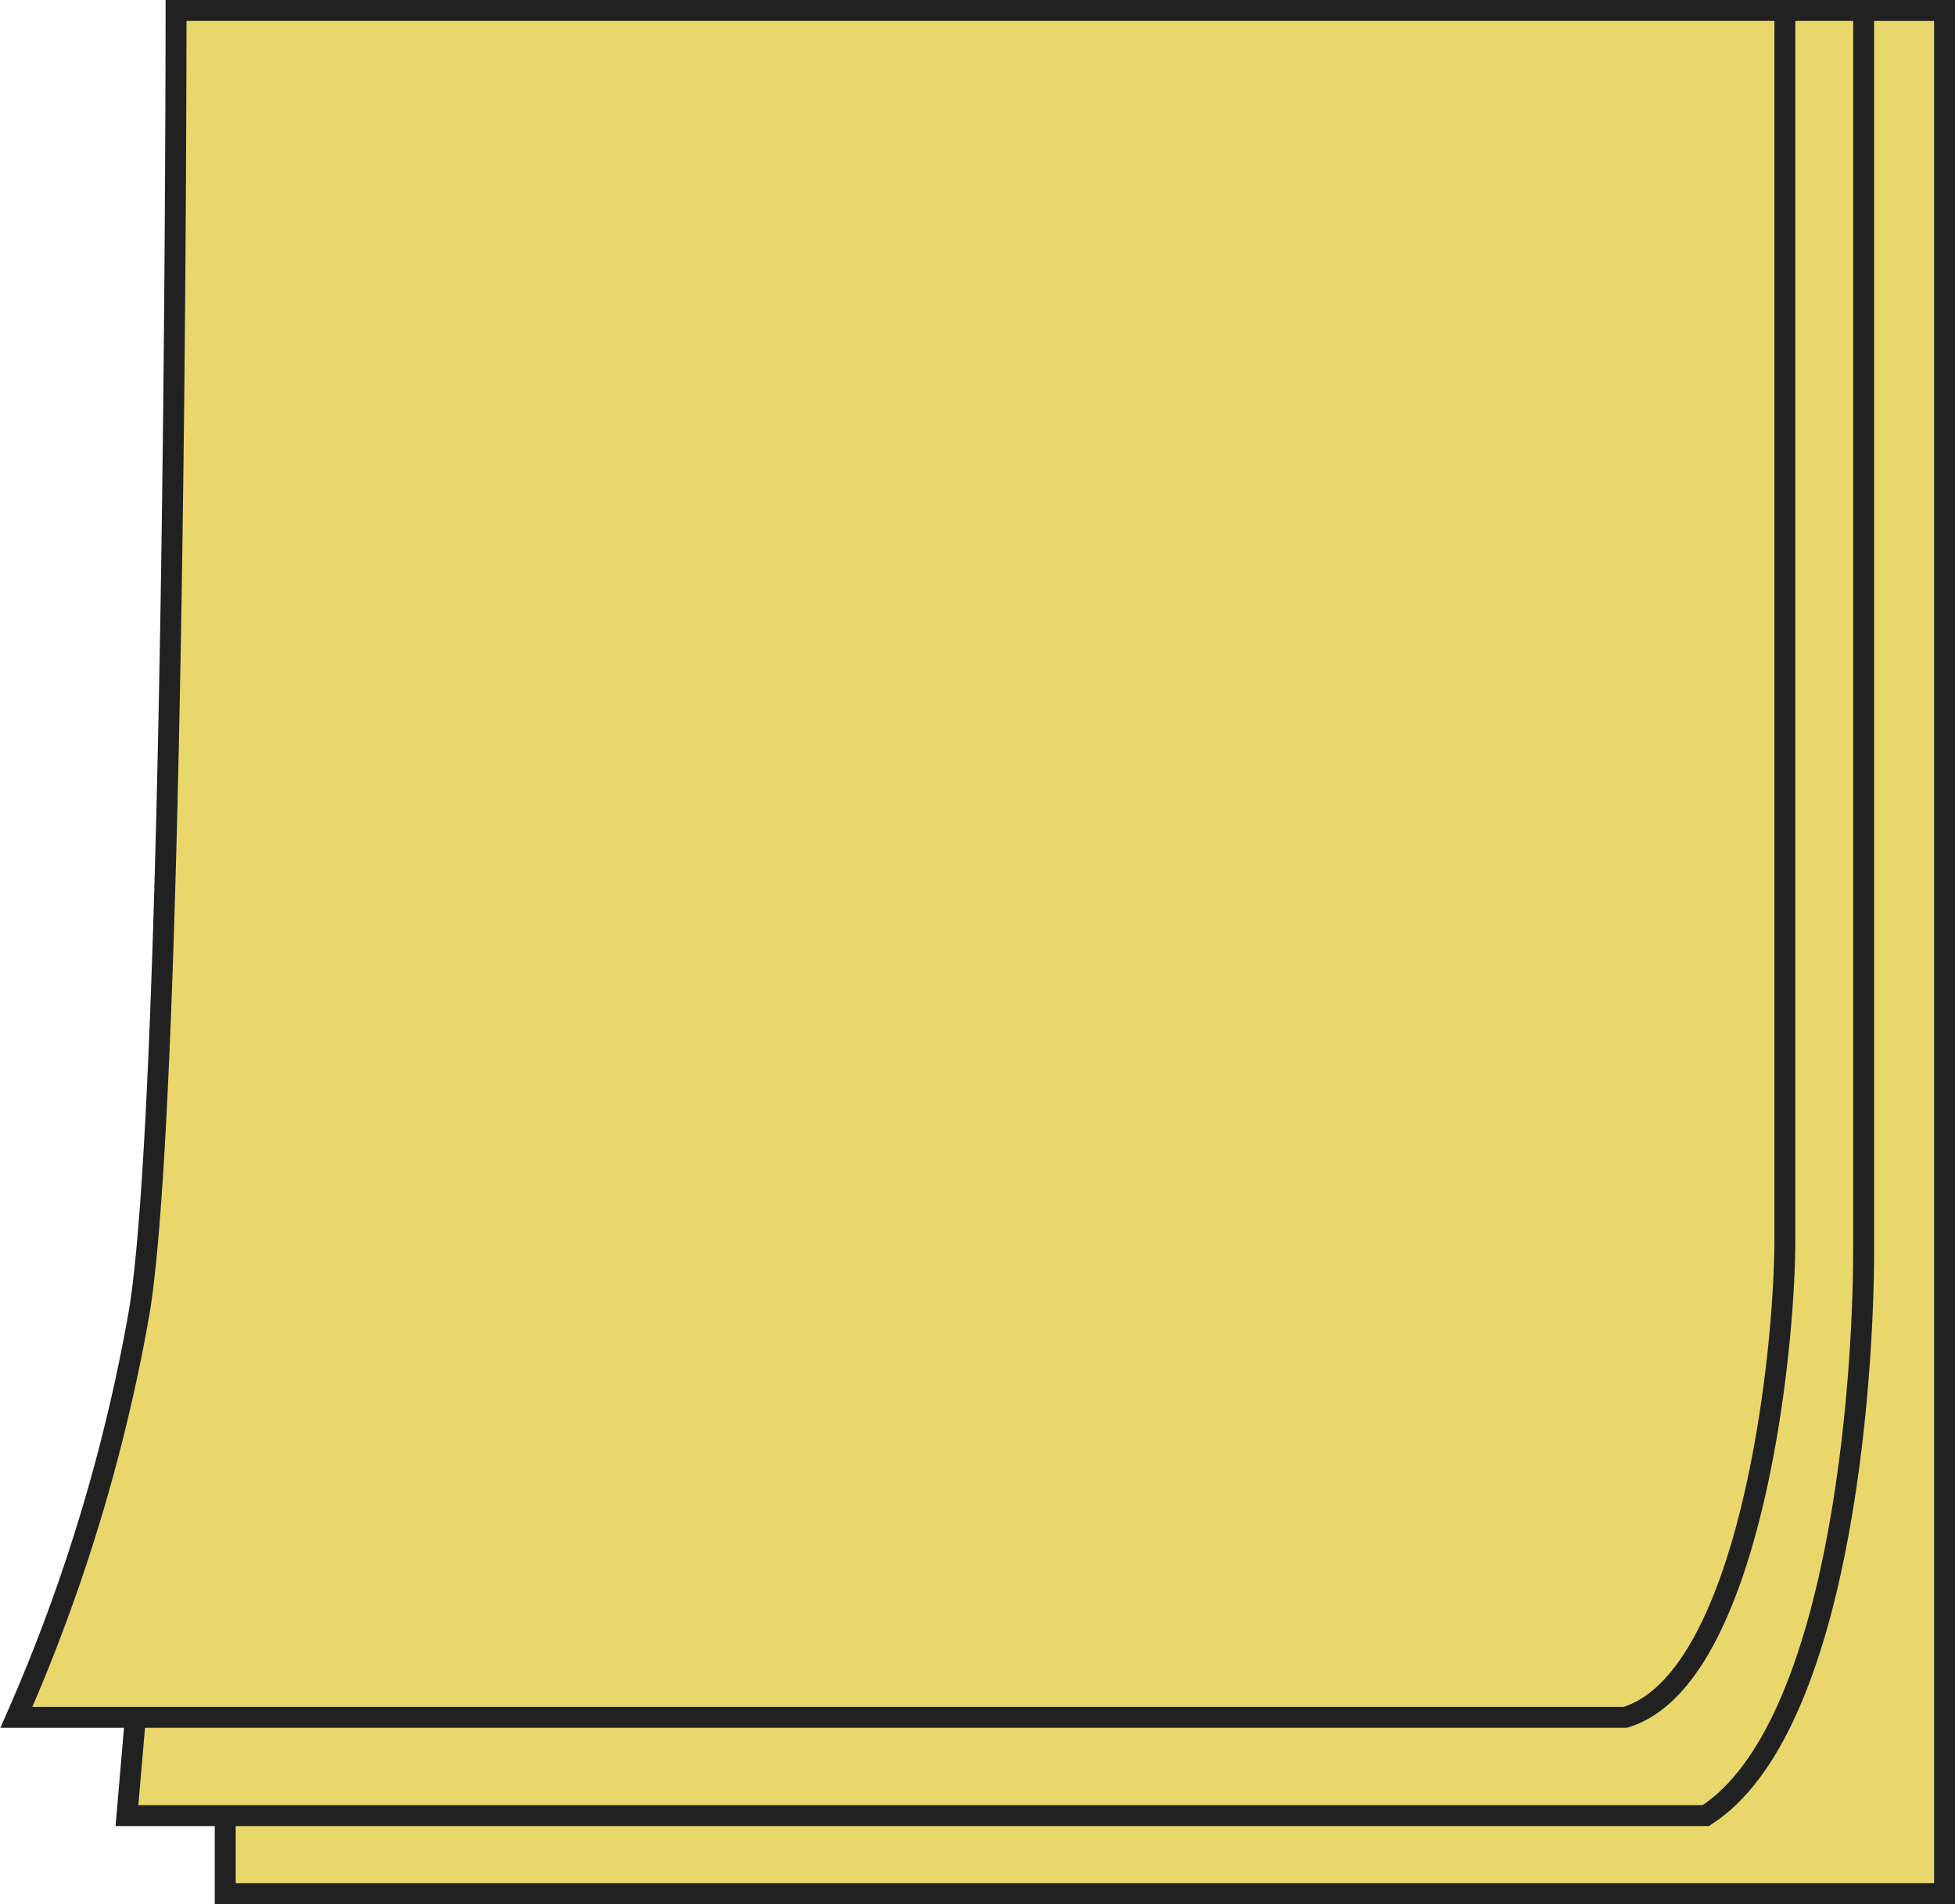<svg id="圖層_1" data-name="圖層 1" xmlns="http://www.w3.org/2000/svg" viewBox="0 0 280.28 273"><defs><style>.cls-1{fill:#ead76c;stroke:#212121;stroke-miterlimit:10;stroke-width:3px;}</style></defs><title>noteYellow</title><rect class="cls-1" x="32.29" y="1.5" width="246.49" height="270"/><path class="cls-1" d="M1098.05,332.74V510.56c0,19.37-3.48,68.67-22.63,81H849.07l3.48-40.5,29.6-218.32Z" transform="translate(-830.87 -331.24)"/><path class="cls-1" d="M1086.76,332.74V508.8c0,17.61-5.28,63.38-22.89,68.67H833.22a252.1,252.1,0,0,0,17.61-58.1c5.28-31.69,5.28-186.63,5.28-186.63Z" transform="translate(-830.87 -331.24)"/></svg>